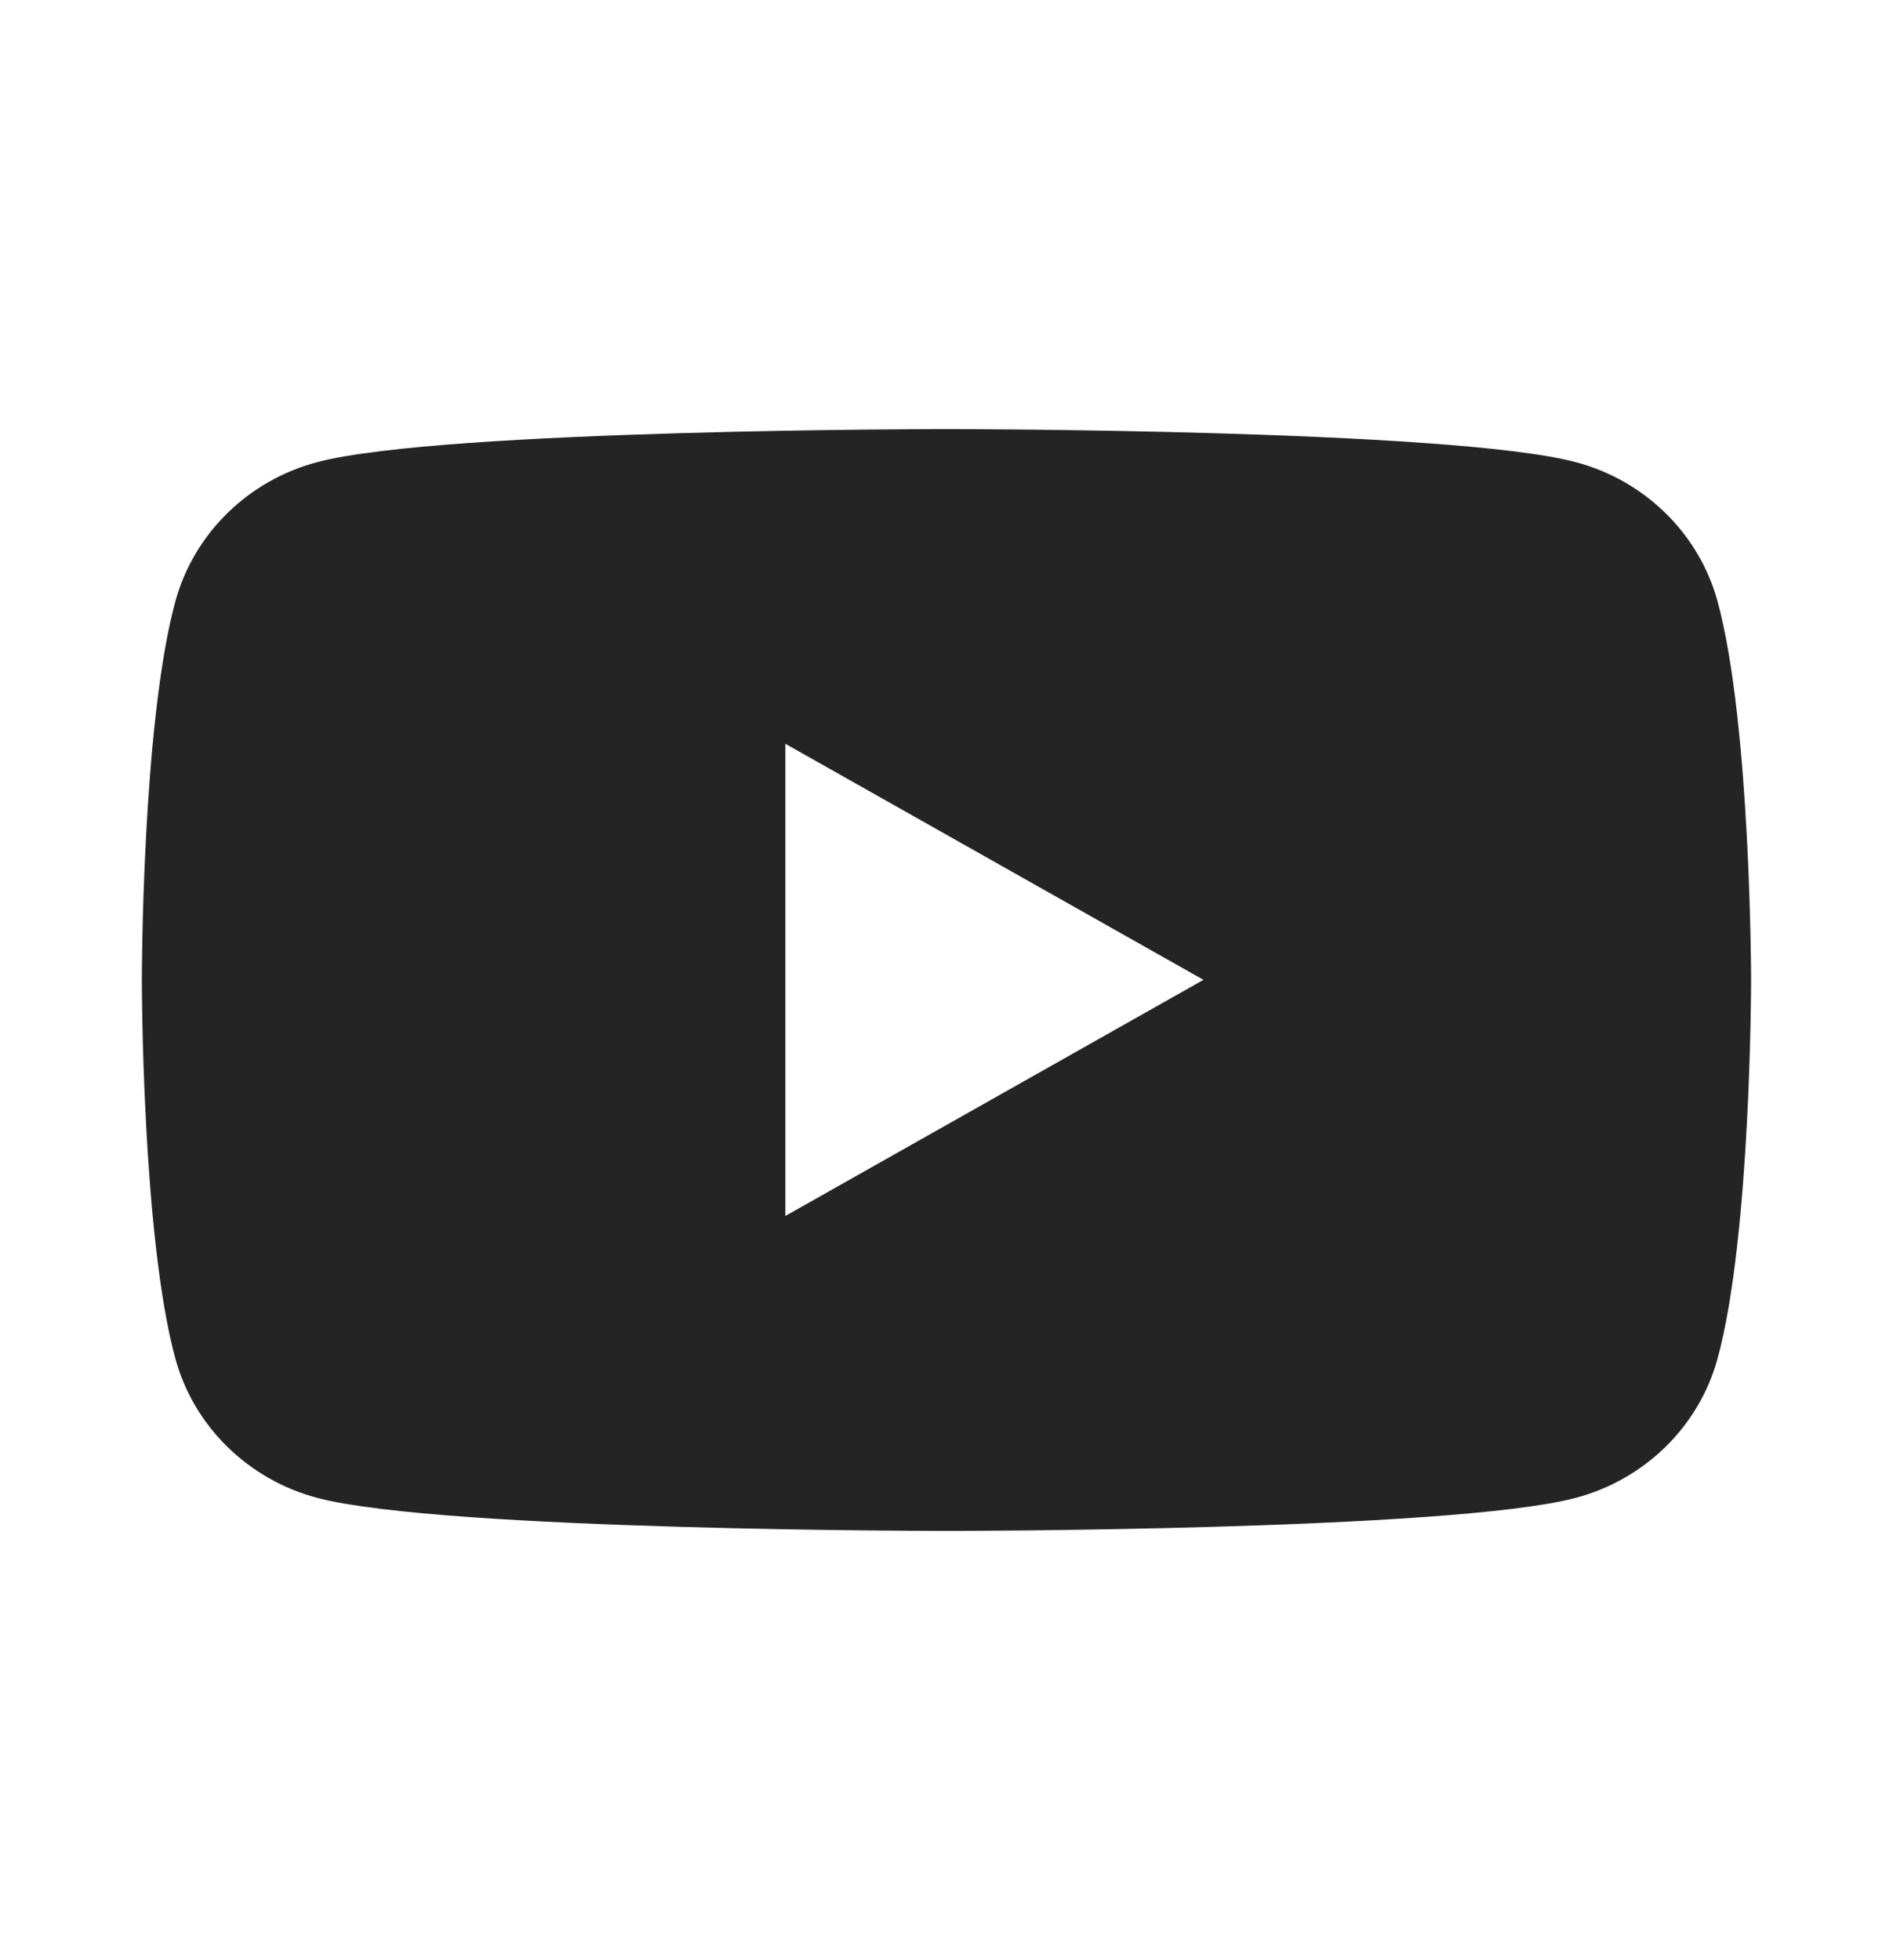 <svg width="28" height="29" viewBox="0 0 28 29" fill="none" xmlns="http://www.w3.org/2000/svg">
<path fill-rule="evenodd" clip-rule="evenodd" d="M23.299 6.835C24.324 7.103 25.129 7.891 25.404 8.893C25.899 10.709 25.901 14.498 25.901 14.498C25.901 14.498 25.901 18.288 25.404 20.103C25.129 21.106 24.324 21.893 23.299 22.162C21.444 22.649 13.999 22.649 13.999 22.649C13.999 22.649 6.555 22.649 4.7 22.162C3.675 21.893 2.87 21.106 2.595 20.103C2.098 18.288 2.098 14.498 2.098 14.498C2.098 14.498 2.098 10.709 2.595 8.893C2.87 7.891 3.675 7.103 4.7 6.835C6.555 6.348 13.999 6.348 13.999 6.348C13.999 6.348 21.444 6.348 23.299 6.835ZM17.801 14.496L11.617 17.989V11.004L17.801 14.496Z" fill="#242424"/>
</svg>
